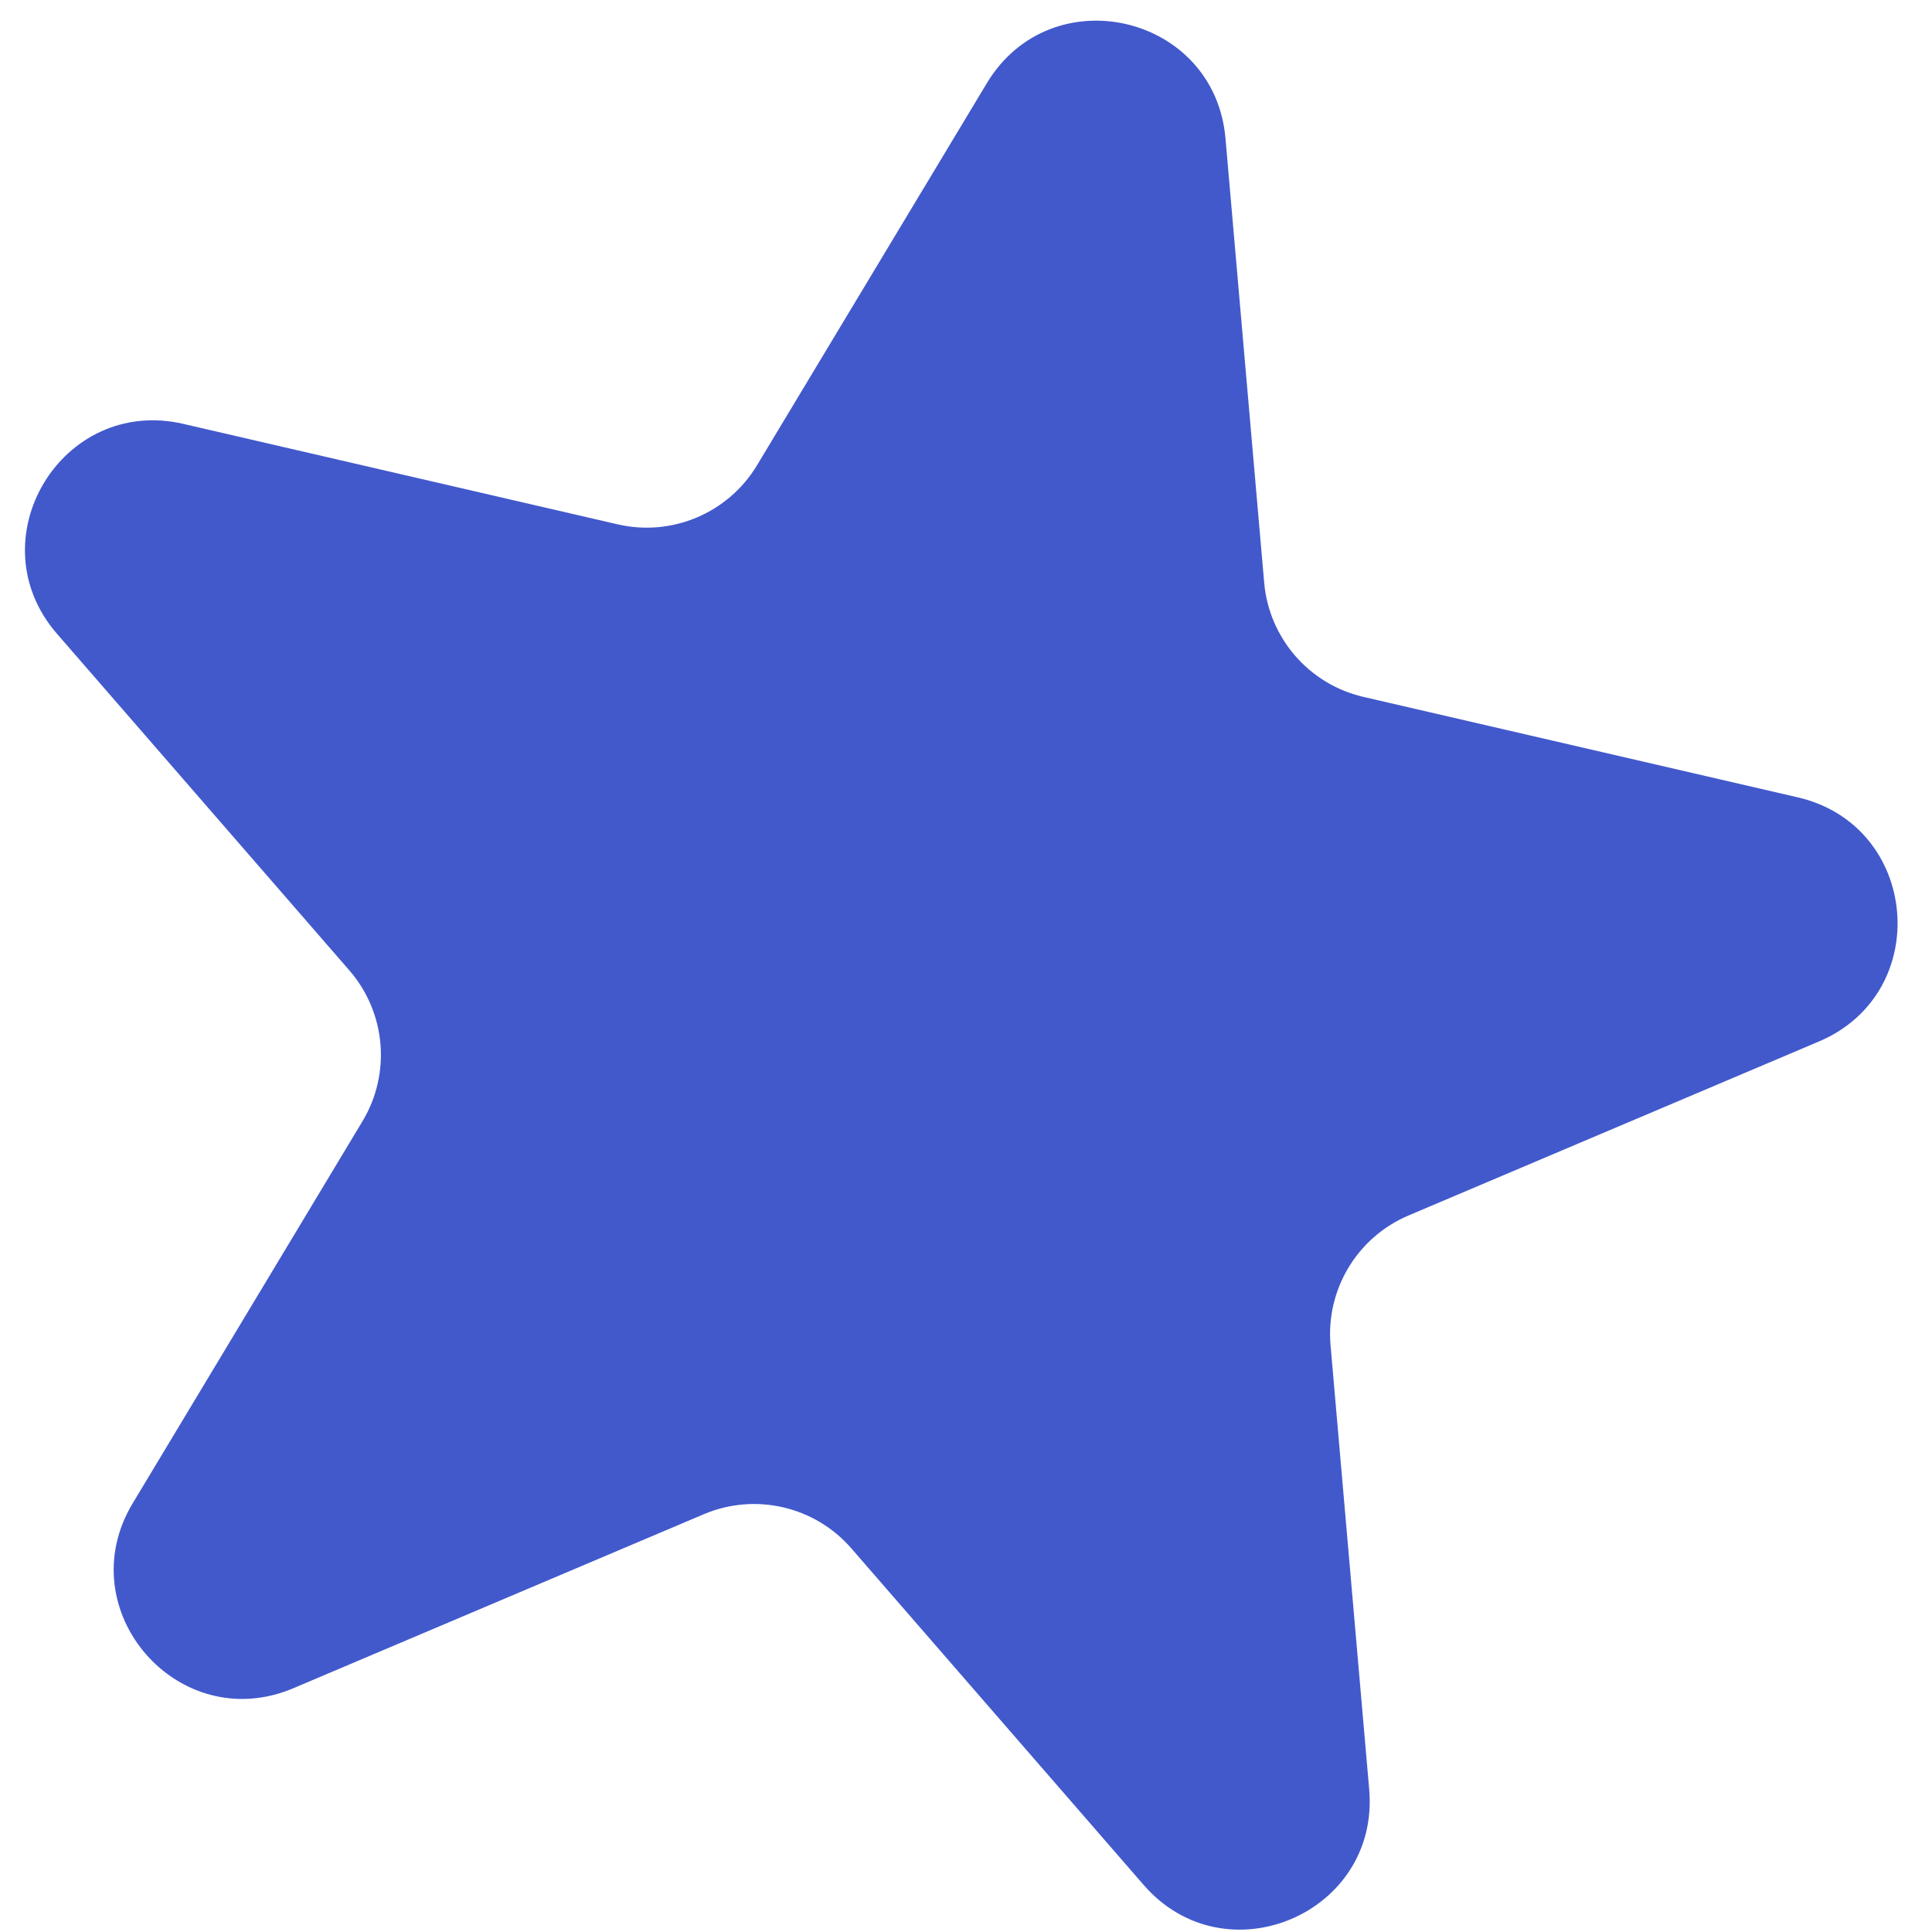 <svg width="45" height="45" viewBox="0 0 45 45" fill="none" xmlns="http://www.w3.org/2000/svg">
<path d="M22.985 1.938C24.483 -0.552 28.292 0.329 28.544 3.224L29.445 13.569C29.558 14.864 30.491 15.939 31.757 16.232L41.874 18.572C44.705 19.227 45.044 23.122 42.369 24.257L32.809 28.31C31.612 28.817 30.878 30.037 30.991 31.332L31.891 41.676C32.143 44.572 28.543 46.098 26.638 43.904L19.829 36.064C18.977 35.083 17.59 34.762 16.393 35.269L6.833 39.322C4.157 40.456 1.593 37.504 3.091 35.014L8.443 26.116C9.113 25.002 8.989 23.584 8.137 22.602L1.328 14.763C-0.577 12.569 1.438 9.218 4.27 9.873L14.386 12.213C15.652 12.506 16.963 11.95 17.633 10.836L22.985 1.938Z" fill="#4259CC"/>
</svg>
